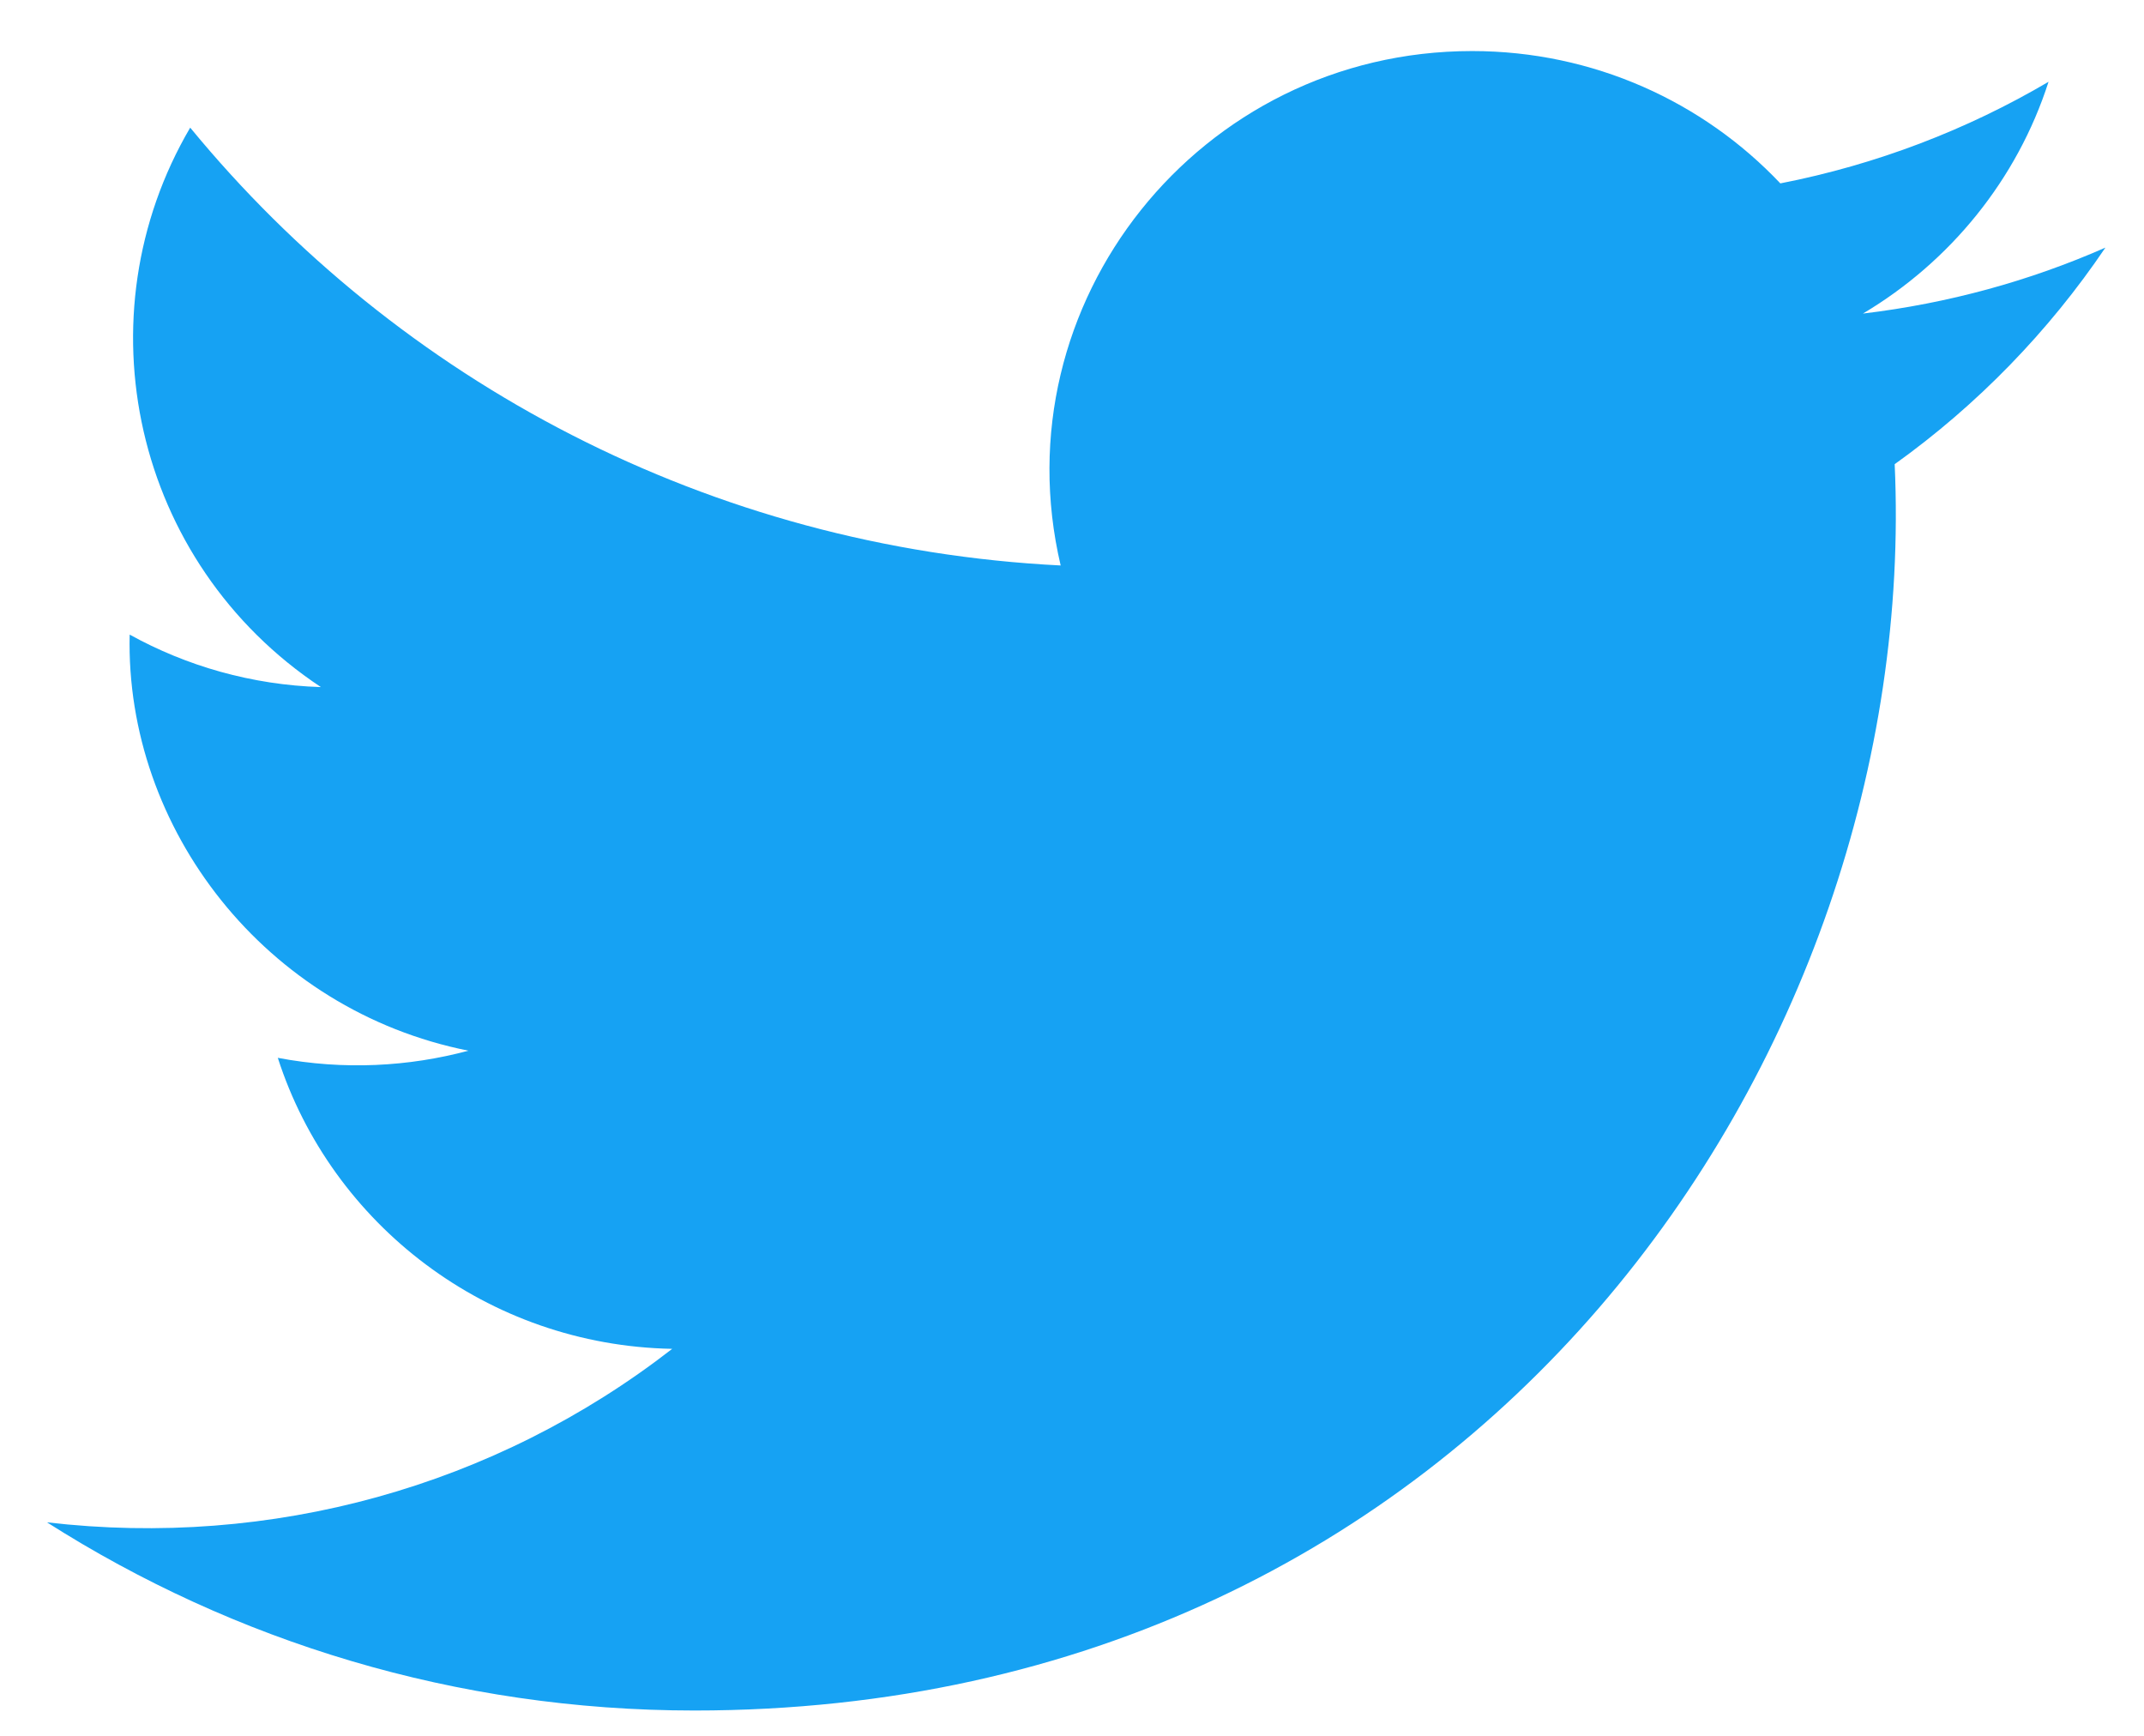 <svg aria-hidden="true" xmlns="http://www.w3.org/2000/svg" version="1.1" viewBox="0 0 21 17"><path d="M143.558 59.546C143.82 65.317 139.482 71.752 131.801 71.752C129.465 71.752 127.291 71.074 125.46 69.909C127.655 70.165 129.845 69.561 131.584 68.21C129.774 68.176 128.246 66.99 127.721 65.36C128.37 65.483 129.007 65.446 129.588 65.29C127.599 64.894 126.226 63.116 126.27 61.215C126.827 61.523 127.466 61.708 128.143 61.729C126.302 60.508 125.78 58.095 126.863 56.25C128.903 58.733 131.951 60.366 135.389 60.538C134.785 57.971 136.748 55.5 139.419 55.5C140.608 55.5 141.683 55.998 142.438 56.796C143.38 56.612 144.266 56.271 145.065 55.801C144.757 56.76 144.1 57.564 143.247 58.071C144.084 57.971 144.881 57.751 145.622 57.425C145.068 58.245 144.366 58.968 143.558 59.546Z " fill="#16a2f3" fill-opacity="1" transform="matrix(1,0,0,1,-125,-55)"></path></svg>
